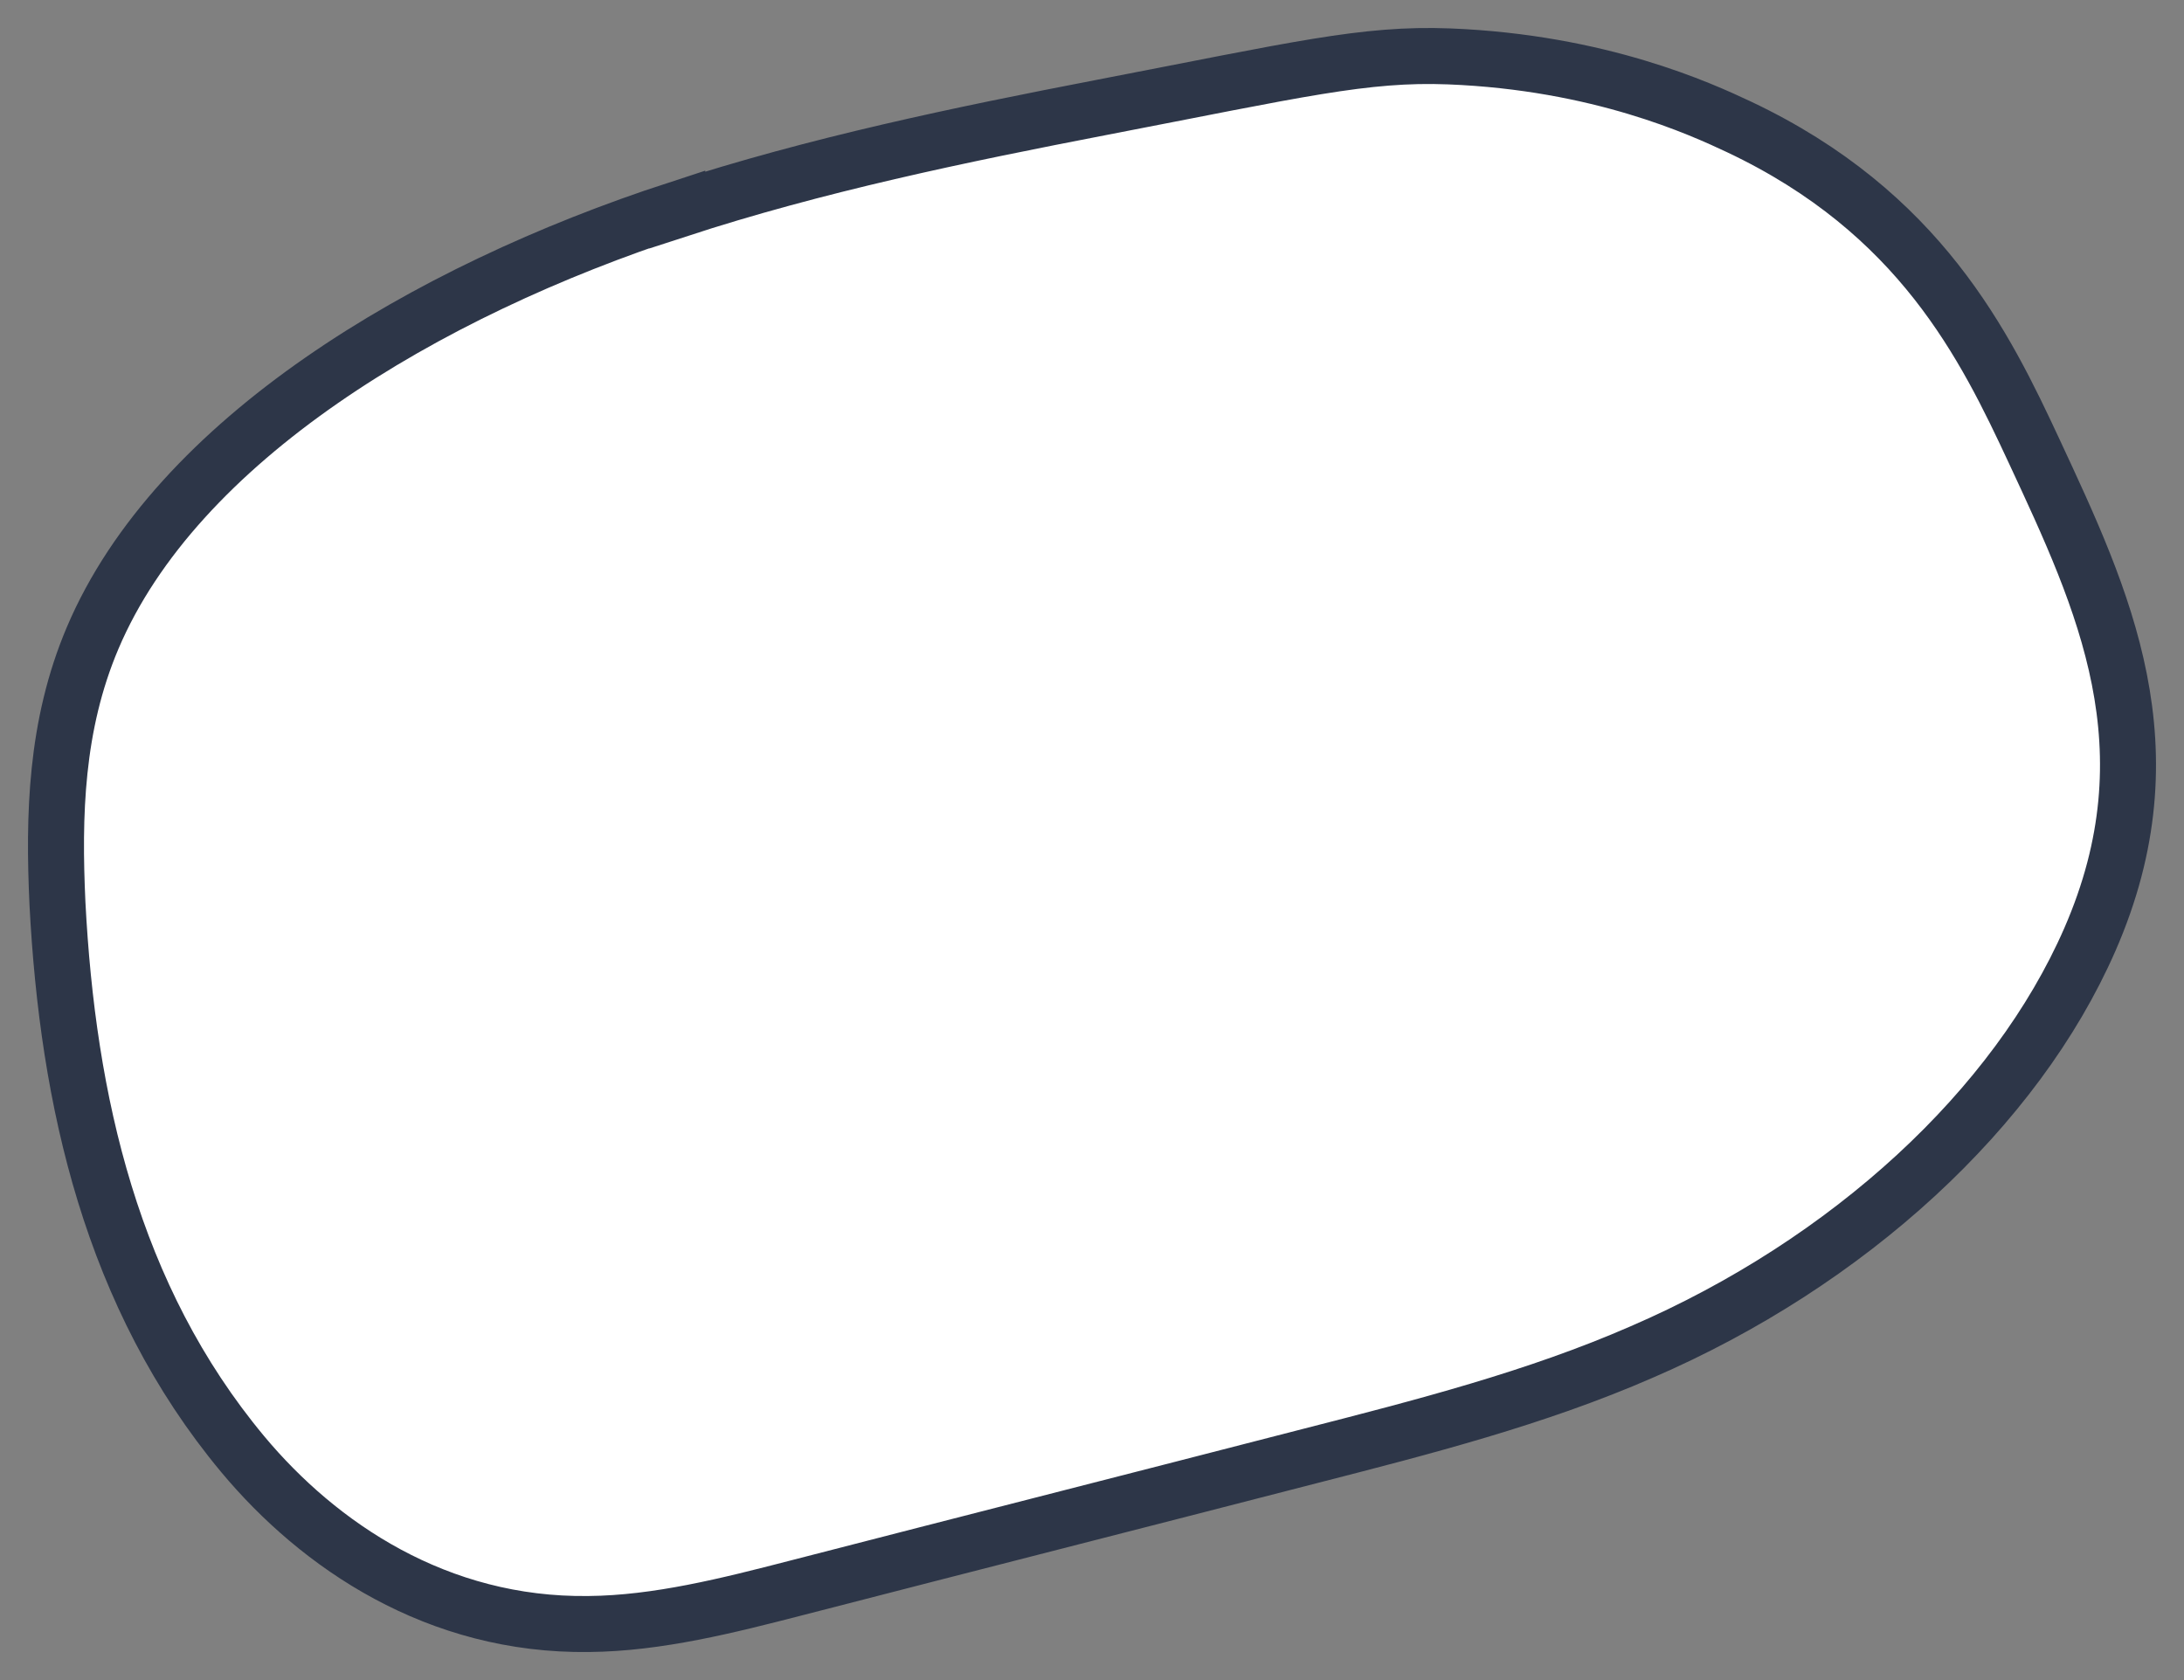 <svg width="39" height="30" viewBox="0 0 39 30" fill="none" xmlns="http://www.w3.org/2000/svg">
<rect x="0" y="0" width="39" height="30" fill="#808080" stroke="none"/>
<path d="M12.094 3.736C7.58 5.206 3.151 7.864 1.654 11.393C0.99 12.957 0.954 14.568 1.026 16.132C1.208 19.649 1.992 23.154 4.333 25.965C5.697 27.6 7.809 29.035 10.513 28.999C11.744 28.988 12.999 28.67 14.23 28.352C17.283 27.564 20.337 26.788 23.39 26C25.406 25.483 27.433 24.965 29.316 24.142C33.021 22.542 36.002 19.79 37.318 16.779C38.814 13.357 37.559 10.71 36.328 8.064C35.447 6.171 34.288 3.795 31.054 2.266C30.378 1.948 28.568 1.113 25.876 1.007C24.368 0.949 23.173 1.243 19.697 1.913C17.138 2.407 14.58 2.936 12.094 3.748V3.736Z" fill="white" stroke="#2D3648" stroke-miterlimit="10"/>
</svg>
